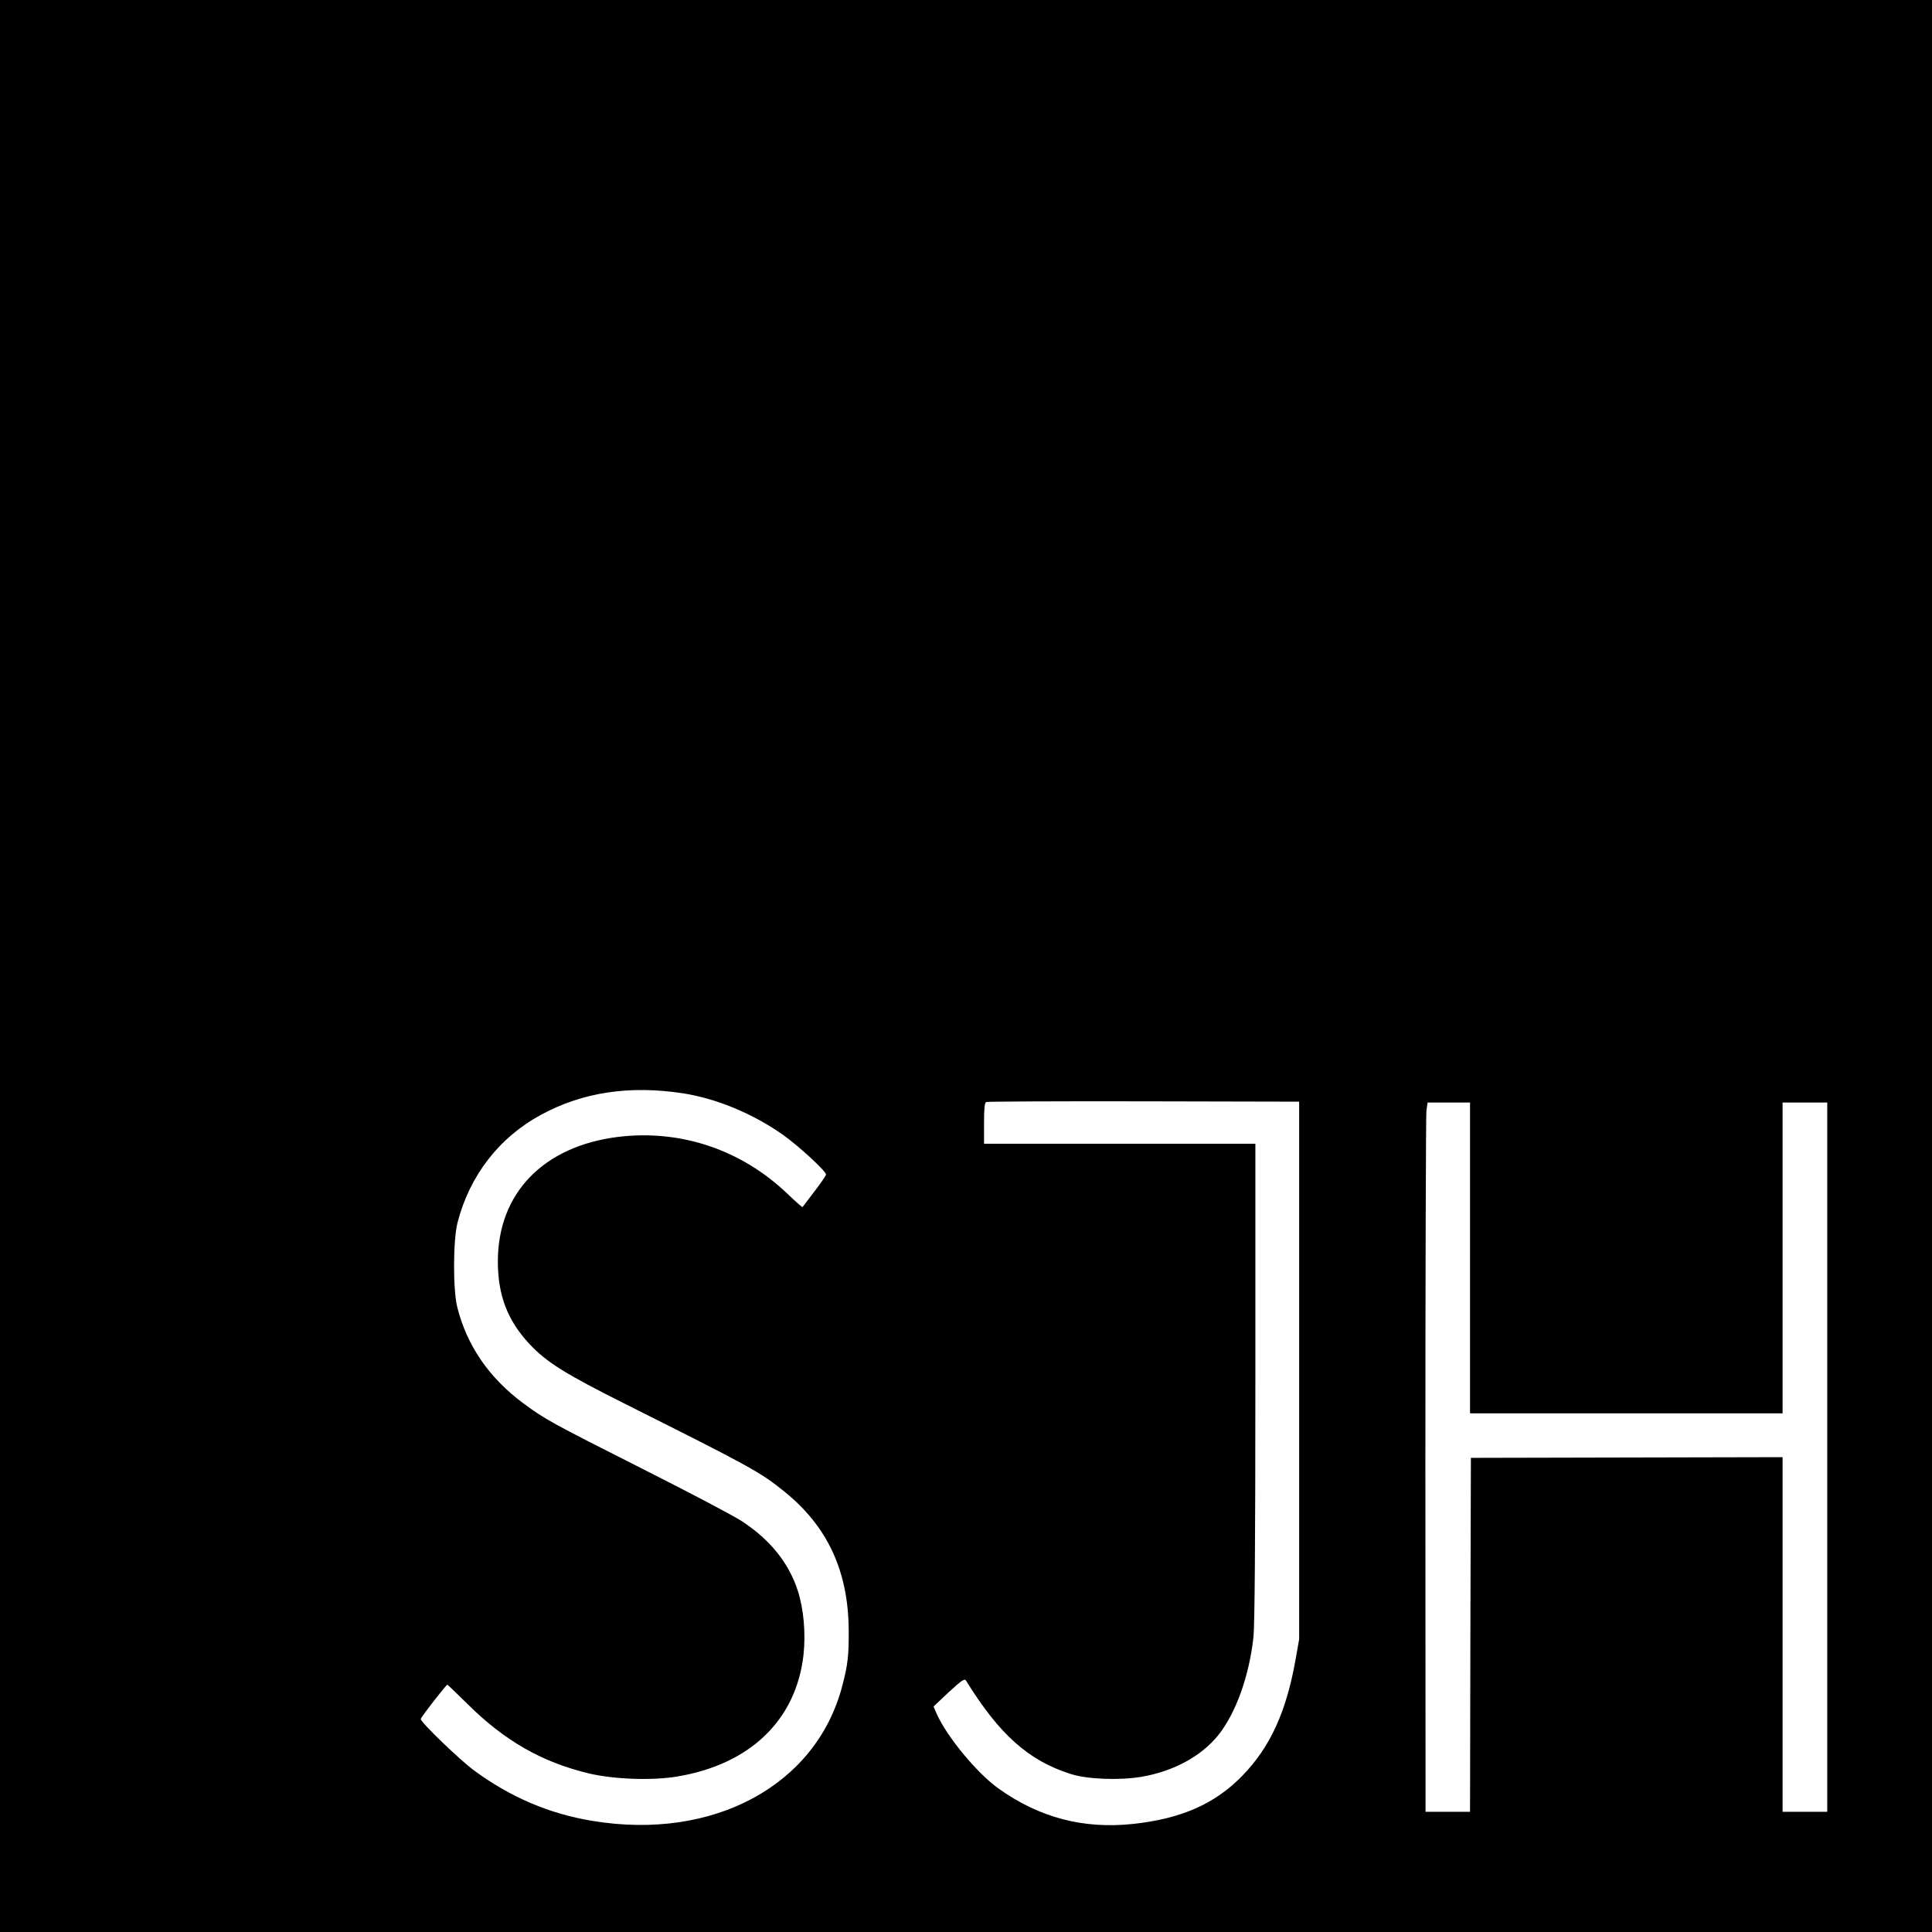 <?xml version="1.0" standalone="no"?>
<!DOCTYPE svg PUBLIC "-//W3C//DTD SVG 20010904//EN"
 "http://www.w3.org/TR/2001/REC-SVG-20010904/DTD/svg10.dtd">
<svg version="1.0" xmlns="http://www.w3.org/2000/svg"
 width="1125pt" height="1125pt" viewBox="0 0 1125 1125"
 preserveAspectRatio="xMidYMid meet">
<g transform="translate(0,1125) scale(0.1,-0.1)"
fill="#000000" stroke="none">
<path d="M0 5625 l0 -5625 5625 0 5625 0 0 5625 0 5625 -5625 0 -5625 0 0
-5625z m3975 -741 c196 -30 410 -119 584 -242 91 -64 251 -212 251 -231 0 -6
-30 -50 -67 -98 -37 -49 -68 -90 -70 -92 -1 -2 -40 32 -86 76 -269 258 -622
377 -987 333 -436 -54 -701 -328 -701 -725 0 -197 56 -344 184 -481 99 -106
206 -173 565 -353 721 -361 779 -393 919 -506 251 -202 373 -463 375 -808 1
-144 -5 -201 -37 -322 -150 -580 -750 -905 -1455 -788 -251 41 -478 138 -690
294 -85 63 -310 280 -310 299 0 10 148 200 155 200 2 0 55 -51 117 -112 216
-215 434 -339 708 -405 146 -34 366 -42 511 -18 427 70 696 330 738 711 13
124 1 263 -33 370 -52 162 -161 298 -326 406 -47 31 -305 167 -575 303 -547
276 -572 291 -701 386 -197 147 -325 334 -381 556 -26 102 -25 391 1 493 70
274 243 498 489 630 240 130 513 171 822 124z m3590 -1614 l0 -1565 -23 -130
c-54 -297 -147 -499 -306 -663 -160 -166 -358 -253 -641 -283 -288 -30 -543
37 -780 206 -125 89 -299 299 -360 434 l-19 44 89 84 c76 70 92 80 100 67 194
-314 364 -466 610 -544 97 -31 286 -38 413 -16 186 32 346 119 445 241 103
128 181 345 206 573 7 70 11 545 11 1487 l0 1385 -790 0 -790 0 0 119 c0 86 3
121 13 124 6 3 419 5 917 4 l905 -2 0 -1565z m995 655 l0 -905 910 0 910 0 0
905 0 905 130 0 130 0 0 -2065 0 -2065 -130 0 -130 0 0 1033 0 1032 -907 -2
-908 -2 -3 -1031 -2 -1030 -130 0 -129 0 -1 2018 c0 1109 3 2038 6 2065 l7 47
123 0 124 0 0 -905z"/>
</g>
</svg>
